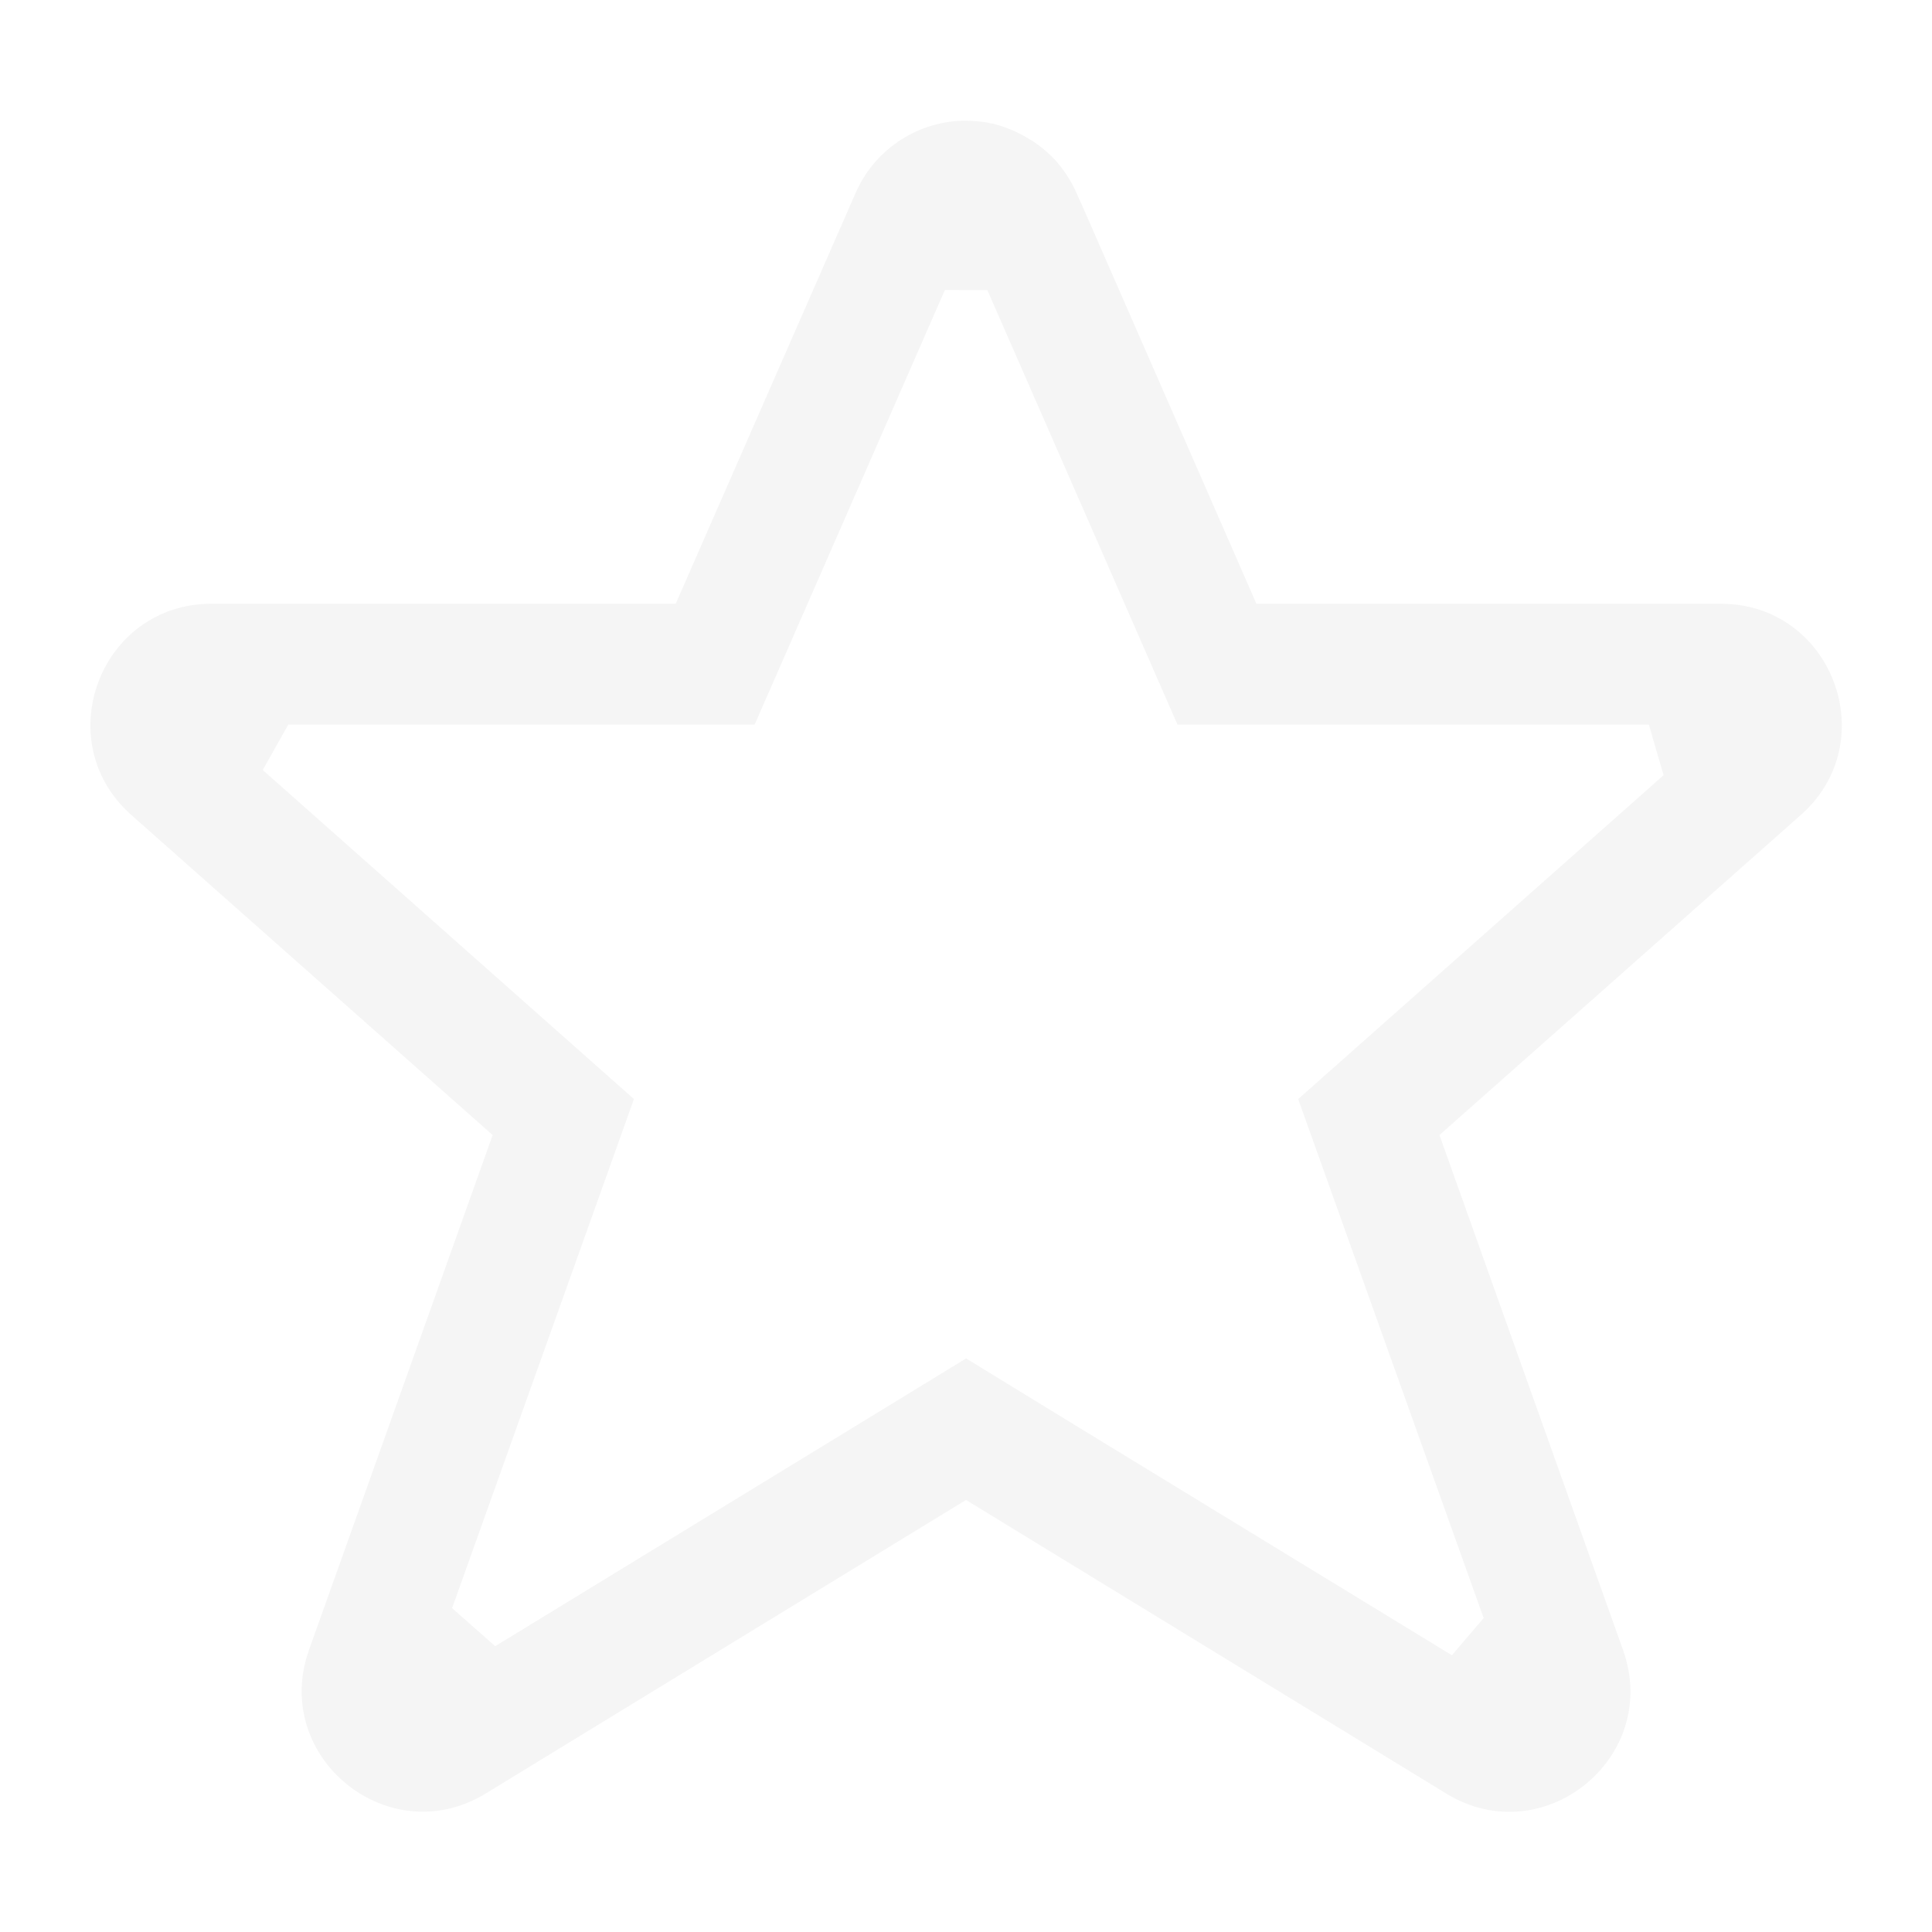 <?xml version="1.0" encoding="UTF-8" standalone="no"?>
<svg
   width="16"
   height="16"
   version="1.1"
   id="svg7"
   sodipodi:docname="non-starred-symbolic.svg"
   inkscape:version="1.1.2 (0a00cf5339, 2022-02-04)"
   xmlns:inkscape="http://www.inkscape.org/namespaces/inkscape"
   xmlns:sodipodi="http://sodipodi.sourceforge.net/DTD/sodipodi-0.dtd"
   xmlns="http://www.w3.org/2000/svg"
   xmlns:svg="http://www.w3.org/2000/svg">
  <sodipodi:namedview
     id="namedview9"
     pagecolor="#000000"
     bordercolor="#666666"
     borderopacity="1.0"
     inkscape:pageshadow="2"
     inkscape:pageopacity="0"
     inkscape:pagecheckerboard="0"
     showgrid="false"
     inkscape:zoom="51.6875"
     inkscape:cx="7.9903265"
     inkscape:cy="8"
     inkscape:window-width="1916"
     inkscape:window-height="1015"
     inkscape:window-x="0"
     inkscape:window-y="29"
     inkscape:window-maximized="1"
     inkscape:current-layer="svg7" />
  <defs
     id="defs3">
    <style
       id="current-color-scheme"
       type="text/css">.ColorScheme-Text {
        color:#dedede;
      }</style>
  </defs>
  <path
     d="M 7.96,1 C 7.577,1.016 7.237,1.249 7.085,1.6 L 5.596,5 h -3.846 c -0.92,0.001 -1.35,1.137 -0.664,1.748 l 2.994,2.652 -1.521,4.264 c -0.315,0.887 0.658,1.679 1.462,1.19 l 3.979,-2.432 3.978,2.432 c 0.805,0.492 1.781,-0.302 1.463,-1.19 L 11.921,9.4 14.915,6.748 C 15.603,6.137 15.171,5 14.251,5 h -3.846 L 9.001,1.791 8.916,1.6 C 8.878,1.513 8.828,1.433 8.768,1.36 L 8.757,1.346 C 8.697,1.278 8.628,1.218 8.552,1.168 8.551,1.167 8.55,1.167 8.55,1.166 L 8.537,1.16 C 8.463,1.112 8.383,1.074 8.3,1.047 L 8.28,1.04 C 8.19,1.013 8.095,1 8.001,1 7.987,1 7.973,1 7.96,1 Z M 7.825,2.402 8.177,2.403 9.001,4.285 9.751,6 h 3.904 V 6 L 13.777,6.42 10.751,9.102 l 1.536,4.298 -0.263,0.308 v 0 L 8.871,11.783 8.001,11.25 4.101,13.633 3.744,13.318 v 0 L 5.25,9.102 2.176,6.377 v 0 L 2.388,6 H 6.25 Z"
     class="ColorScheme-Text"
     fill="currentColor"
     opacity="0.3"
     id="path5"
     sodipodi:nodetypes="ccccccccccccccccccccccccccccccccccccccccccccccccc" />
</svg>
